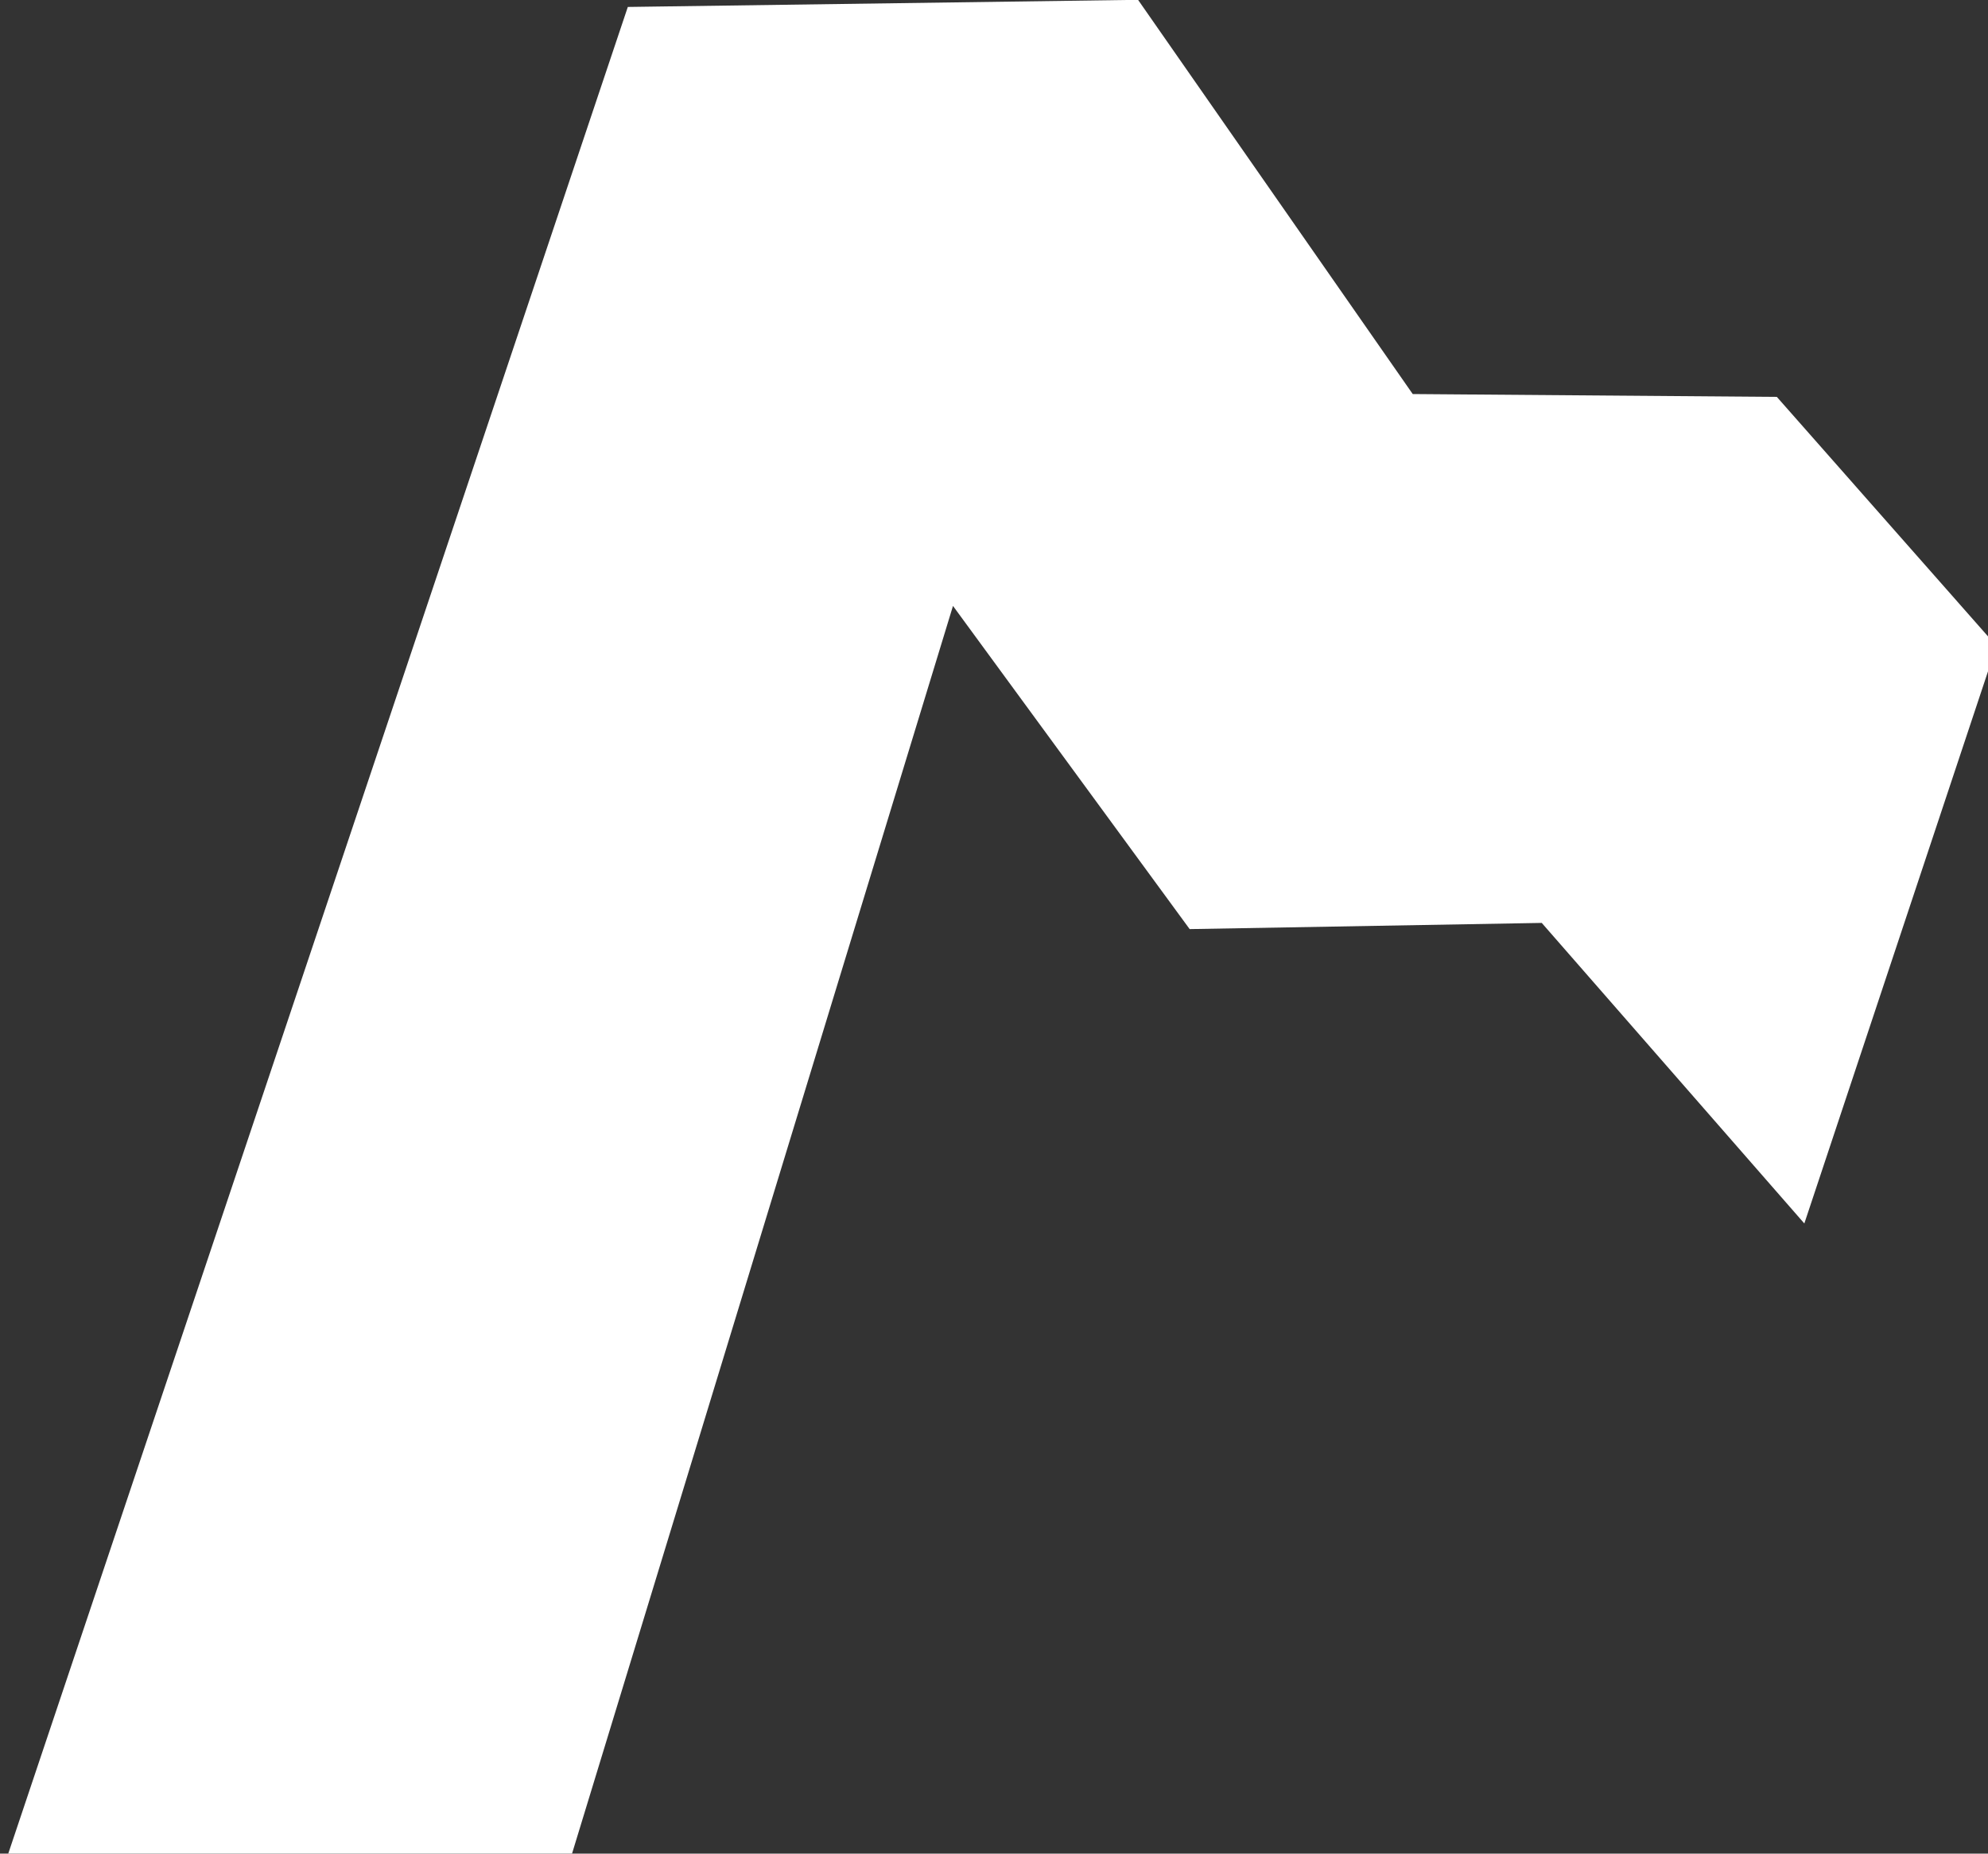 <?xml version="1.0" encoding="UTF-8" standalone="no"?>
<!-- Created with Inkscape (http://www.inkscape.org/) -->

<svg
   width="35.243"
   height="32.854"
   viewBox="0 0 35.243 32.854"
   version="1.1"
   id="svg1"
   xmlns="http://www.w3.org/2000/svg"
   xmlns:svg="http://www.w3.org/2000/svg">
  <rect x="0" y="0" width="35.243" height="32.854" fill="#333333" stroke="none"/>
  <defs
     id="defs1" />
  <g
     id="g120"
     transform="matrix(0.616,0,0,0.616,-2436.479,56.027)">
    <path
       d="m 3988.075,-90.958 -5.326,17.439 6.811,9.299 10.133,-0.178 7.557,8.648 5.529,-16.617 -6.32,-7.166 -10.479,-0.082 z m 0,0 -14.684,0.205 -17.83,53.133 h 16.225 l 6.713,-21.982 z"
       style="font-weight:900;font-size:21.333px;line-height:0;font-family:Inter;-inkscape-font-specification:'Inter Heavy';text-align:end;letter-spacing:4px;word-spacing:2.5px;text-anchor:end;fill:#ffffff;fill-opacity:1;stroke:#f6ffff;stroke-width:0"
       id="path1" />
  </g>
</svg>
